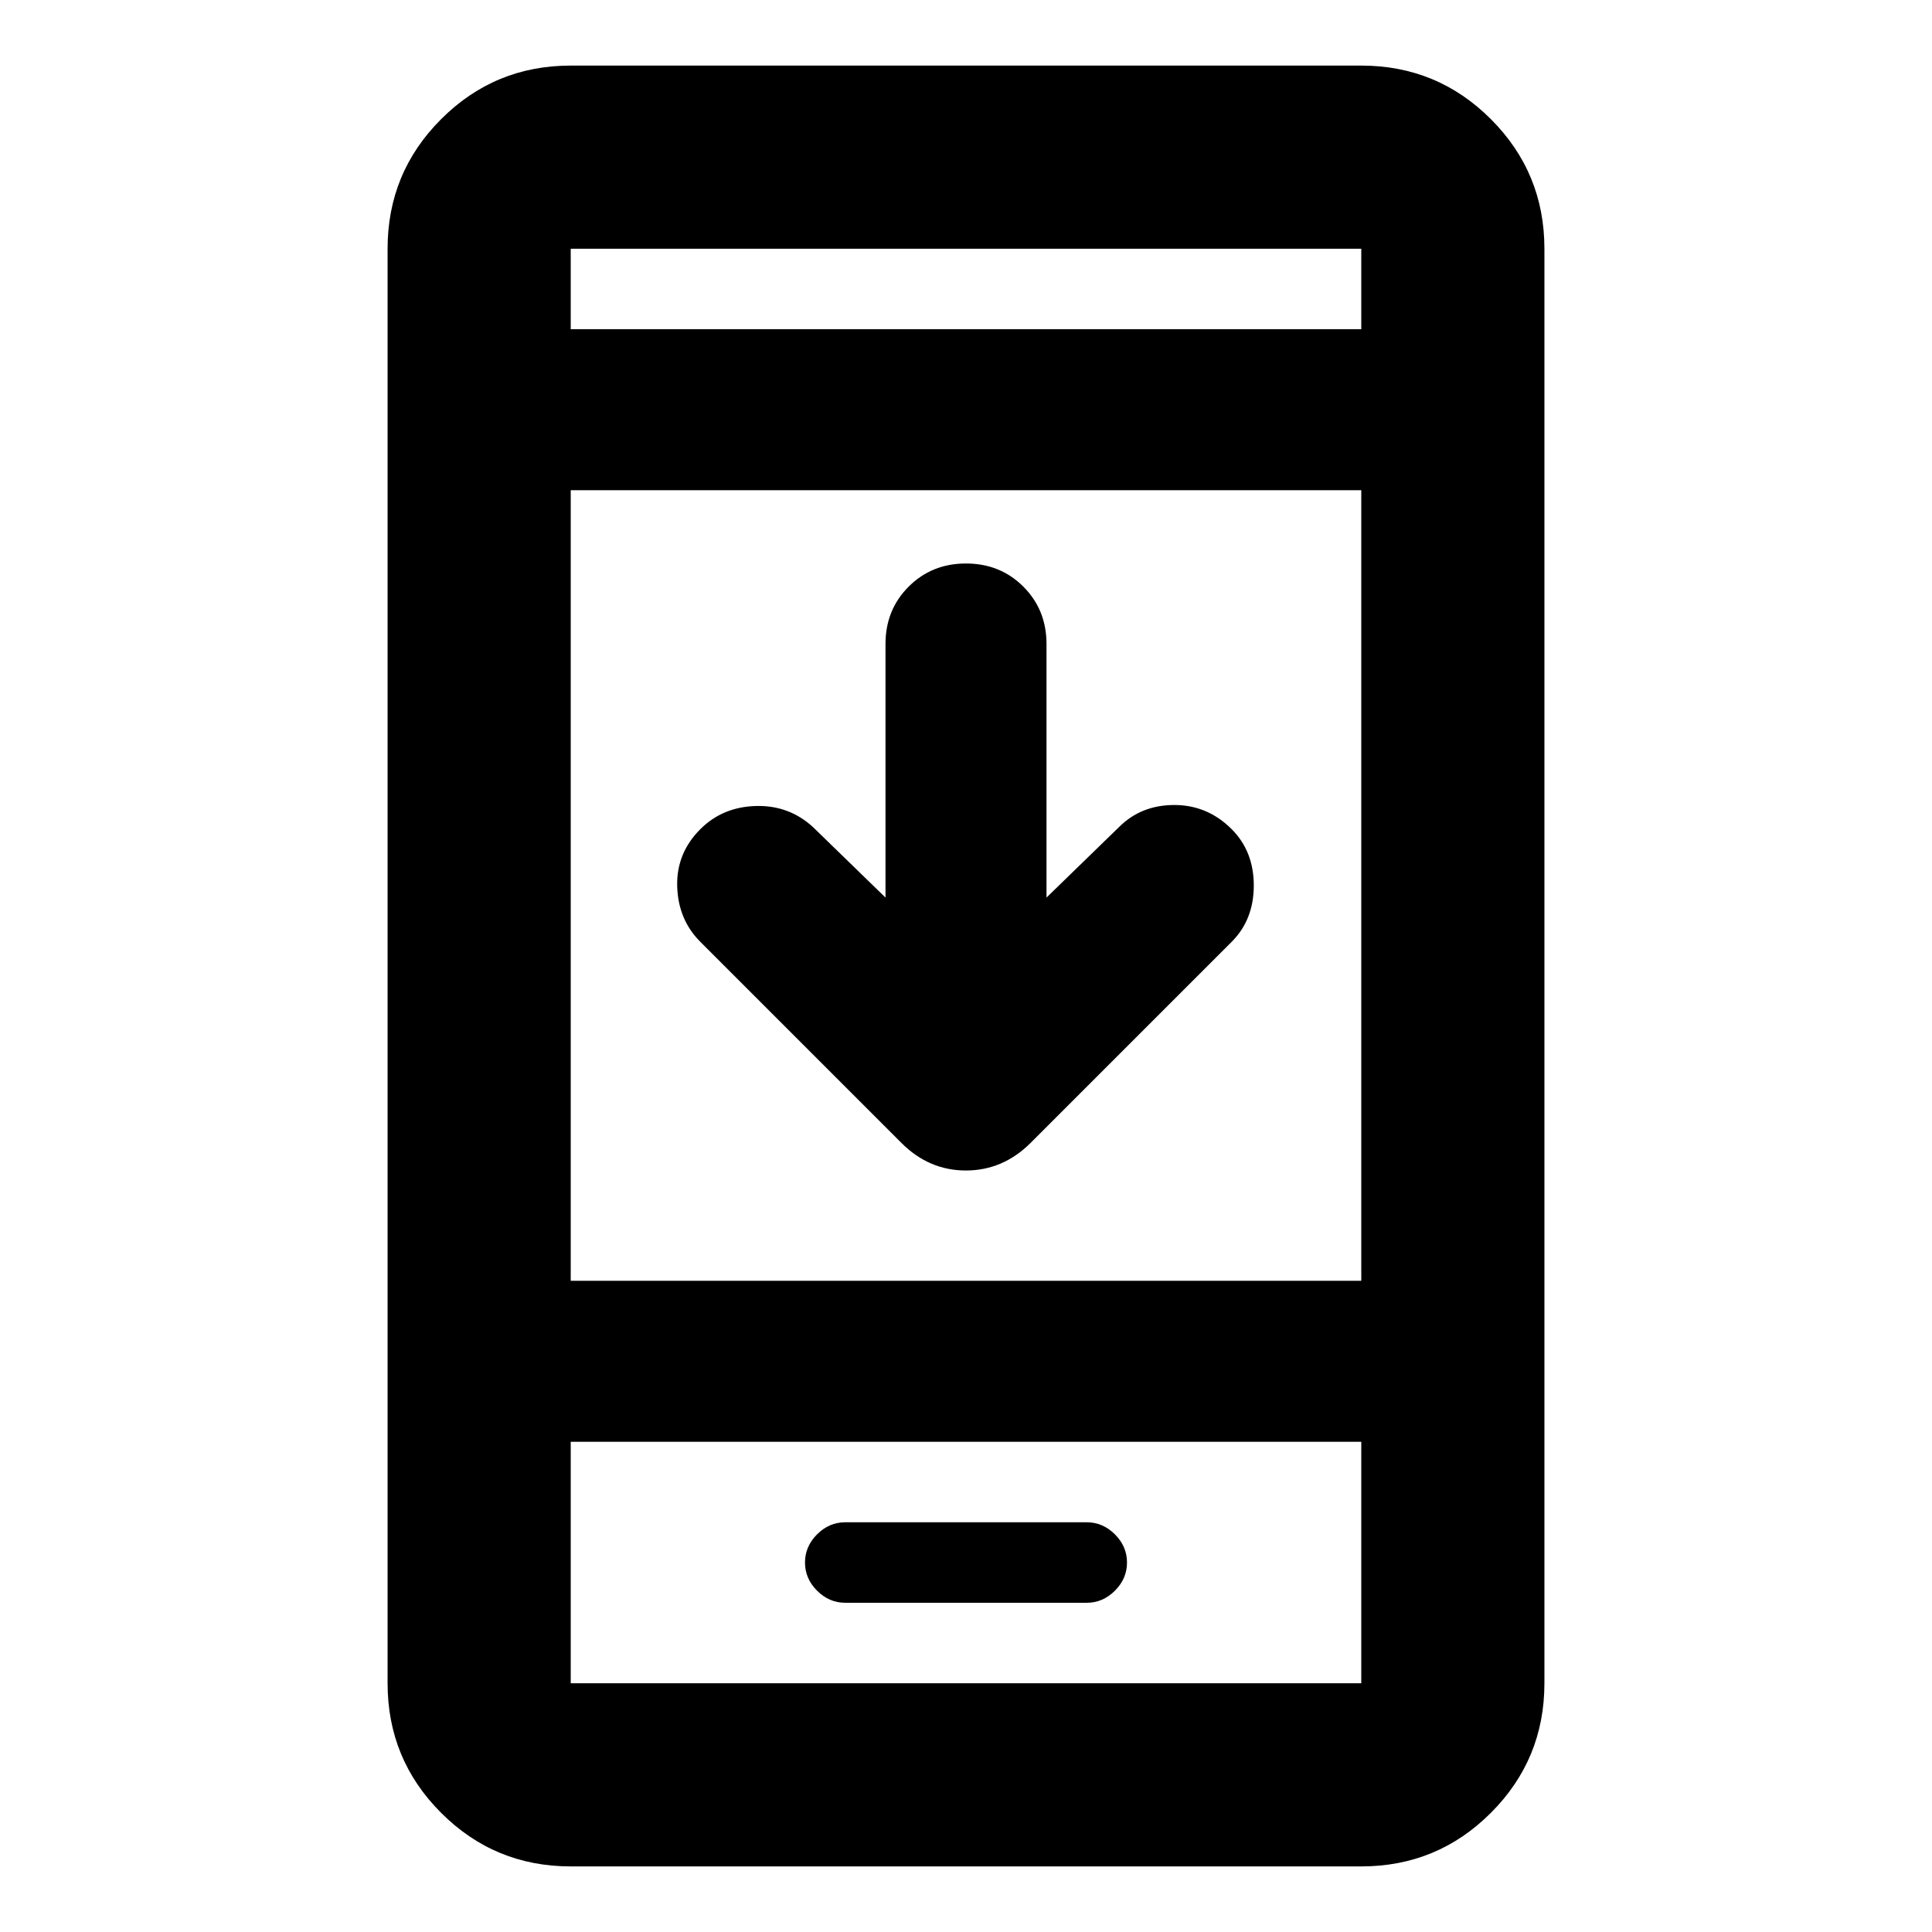 <svg xmlns="http://www.w3.org/2000/svg" height="24" viewBox="0 -960 960 960" width="24"><path d="M440-514v-126q0-17 11.5-28.5T480-680q17 0 28.5 11.5T520-640v126l36-35q11-11 27.5-11t28.5 12q11 11 11 28t-11 28l-99.93 99.93q-13.77 13.68-32.11 13.68-18.35 0-32.03-13.68L348-492q-11-11-11.5-27.5T348-548q11-11 27.5-11.5T404-549l36 35ZM283.59-32.59q-37.79 0-64.39-26.61-26.61-26.6-26.61-64.39v-712.82q0-37.79 26.61-64.39 26.6-26.61 64.39-26.61h392.82q37.79 0 64.39 26.61 26.61 26.6 26.61 64.39v712.82q0 37.79-26.61 64.39-26.6 26.61-64.39 26.61H283.59Zm0-211v120h392.82v-120H283.59Zm0-80h392.82v-392.82H283.59v392.82Zm0-472.82h392.82v-40H283.59v40Zm0 552.82v120-120Zm0-552.82v-40 40ZM420-163.59h120q8 0 14-6t6-14q0-8-6-14t-14-6H420q-8 0-14 6t-6 14q0 8 6 14t14 6Z"/></svg>